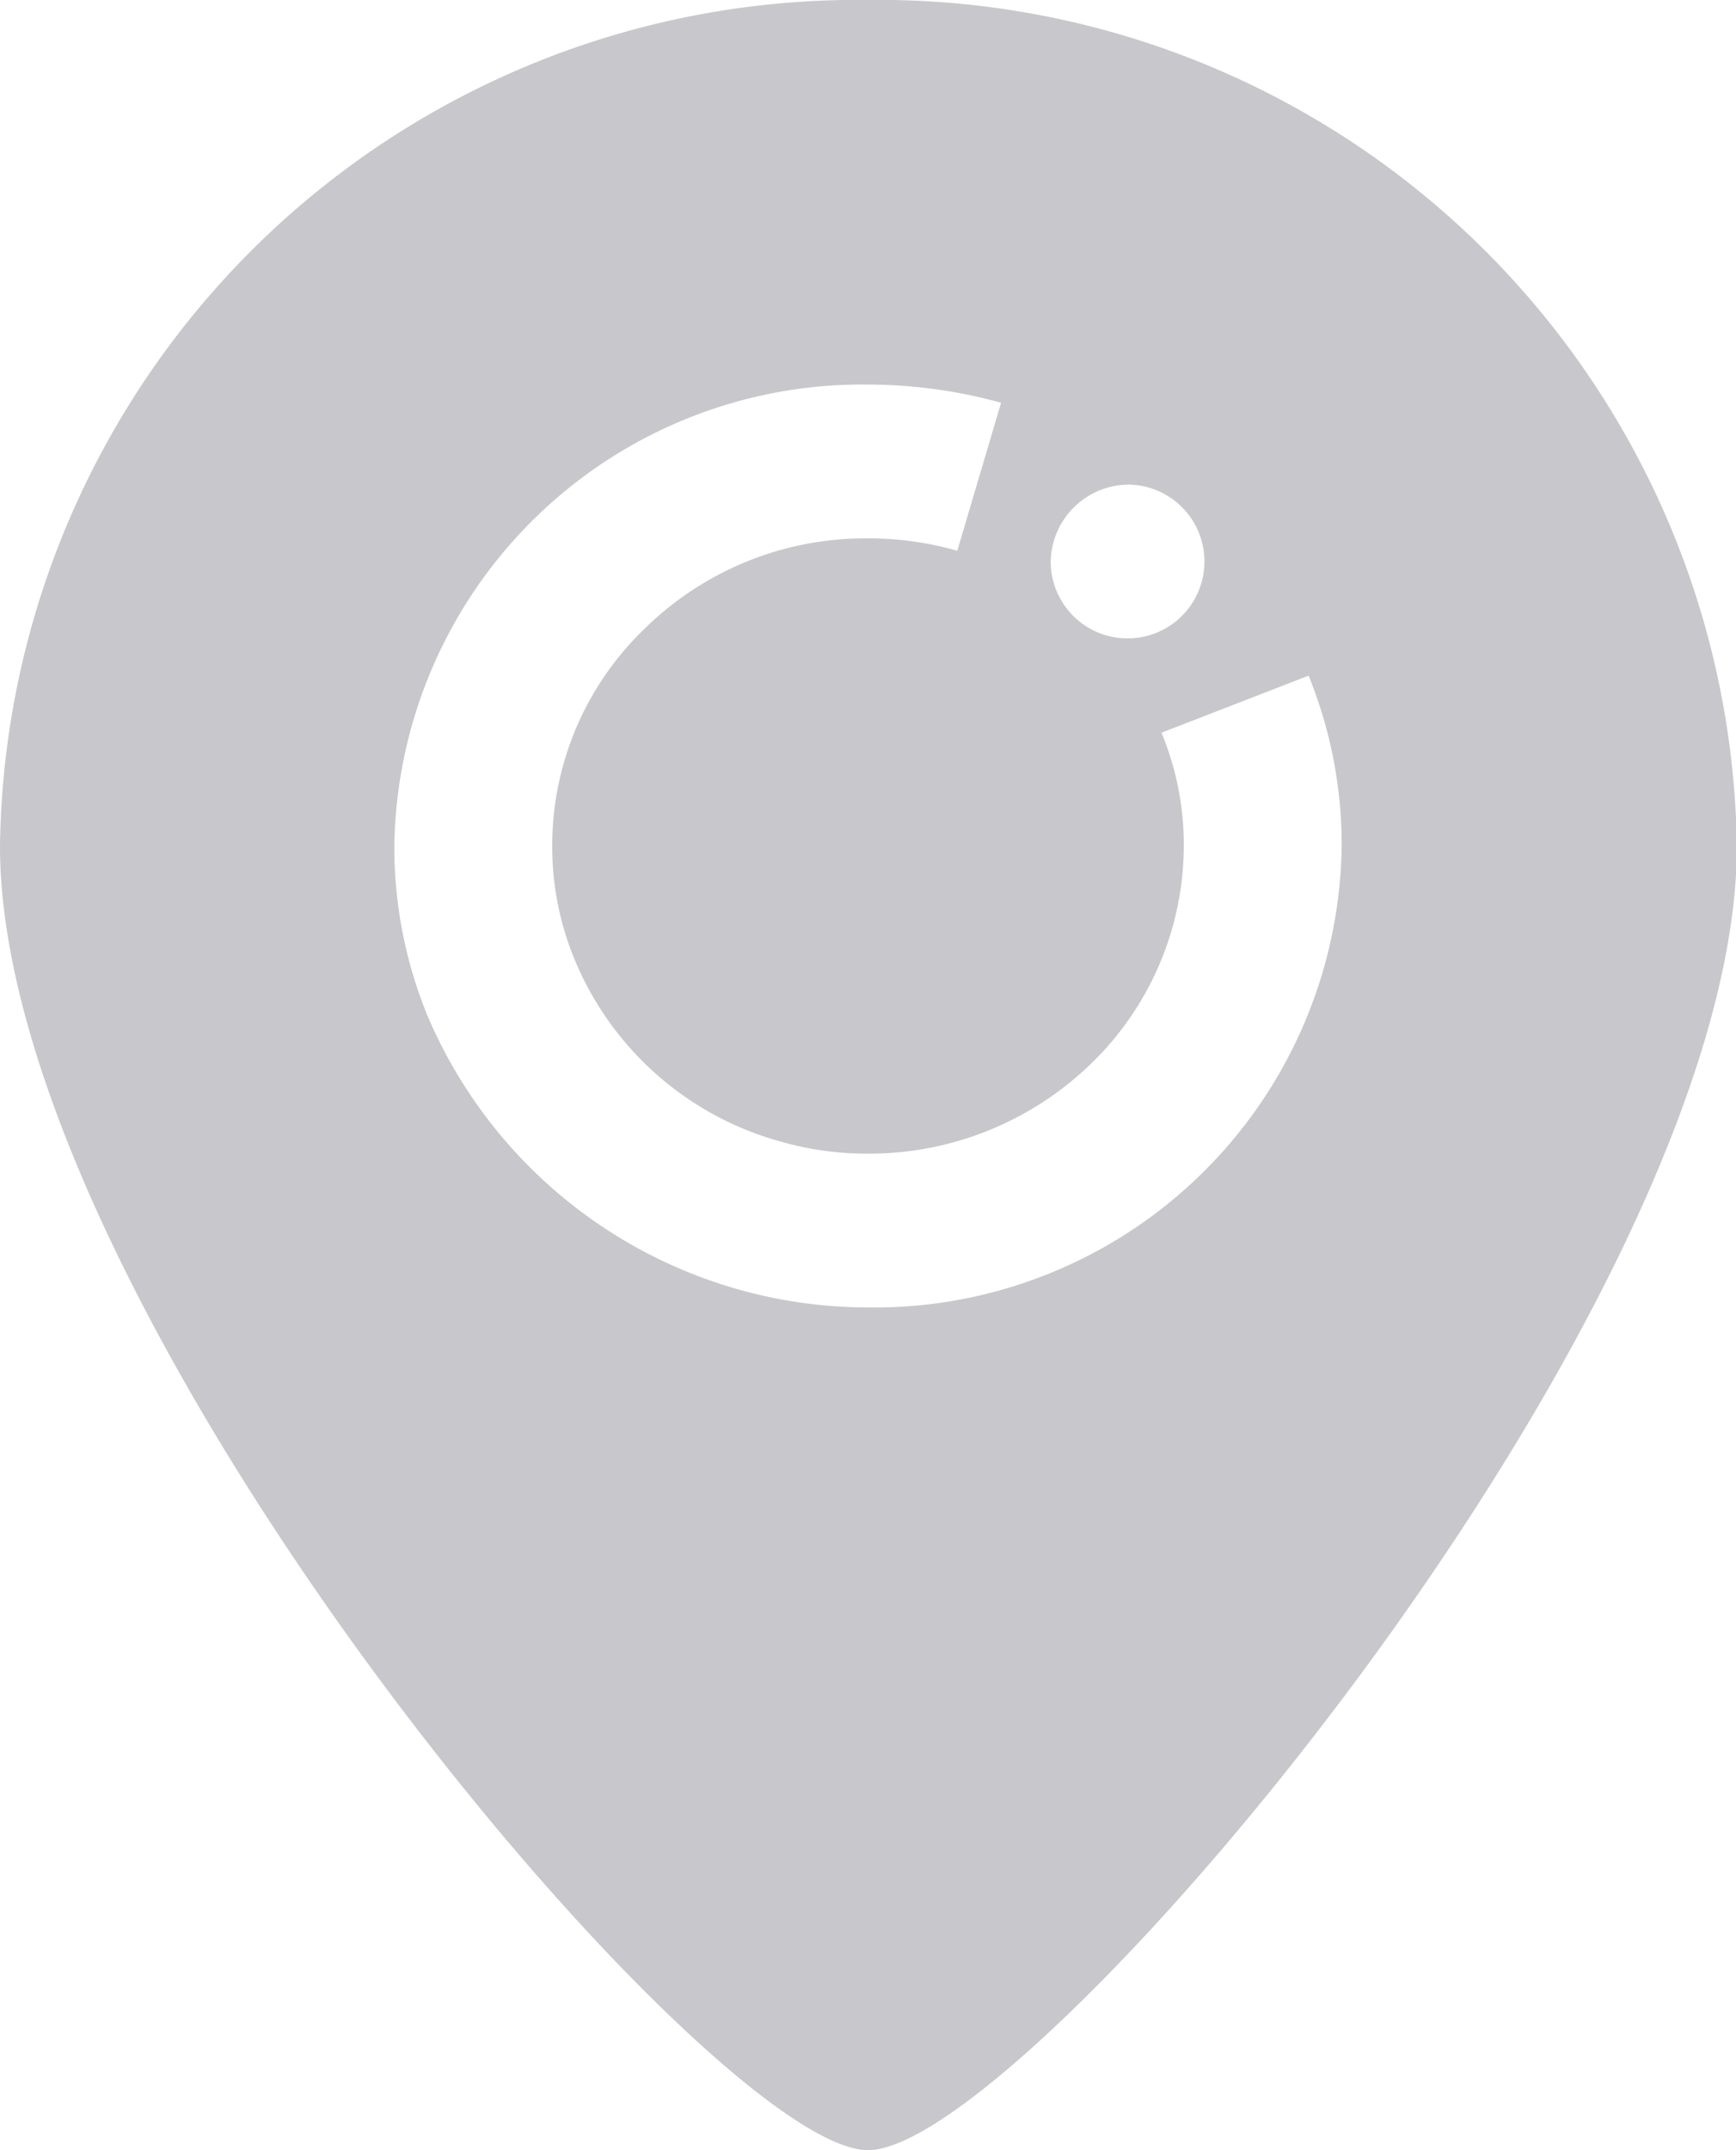 <svg xmlns="http://www.w3.org/2000/svg" width="21" height="26" viewBox="0 0 21 26">
  <defs>
    <style>
      .cls-1 {
        fill: #c7c7cc;
        fill-rule: evenodd;
      }
    </style>
  </defs>
  <path id="形状_5448_拷贝_2" data-name="形状 5448 拷贝 2" class="cls-1" d="M5505.5,4036a10.367,10.367,0,0,0-10.5,10.23c0,5.64,8.59,15.77,10.5,15.77s10.51-10.13,10.51-15.77A10.376,10.376,0,0,0,5505.5,4036Zm3.16,5.86a0.93,0.93,0,1,1-.95.93A0.948,0.948,0,0,1,5508.66,4041.86Zm-3.16,9.95a5.8,5.8,0,0,1-5.33-3.53,5.388,5.388,0,0,1-.4-2.05,5.661,5.661,0,0,1,5.73-5.58,6.076,6.076,0,0,1,1.61.22l-0.53,1.79a3.912,3.912,0,0,0-1.08-.15,3.811,3.811,0,0,0-2.7,1.09,3.638,3.638,0,0,0-1.12,2.63,3.56,3.56,0,0,0,.27,1.37,3.778,3.778,0,0,0,2.48,2.2,3.79,3.79,0,0,0,1.07.15,3.854,3.854,0,0,0,2.7-1.09,3.672,3.672,0,0,0,1.12-2.63,3.524,3.524,0,0,0-.27-1.37l1.78-.69a5.439,5.439,0,0,1,.4,2.06A5.654,5.654,0,0,1,5505.5,4051.81Z" transform="translate(-5495 -4036)"/>
</svg>
